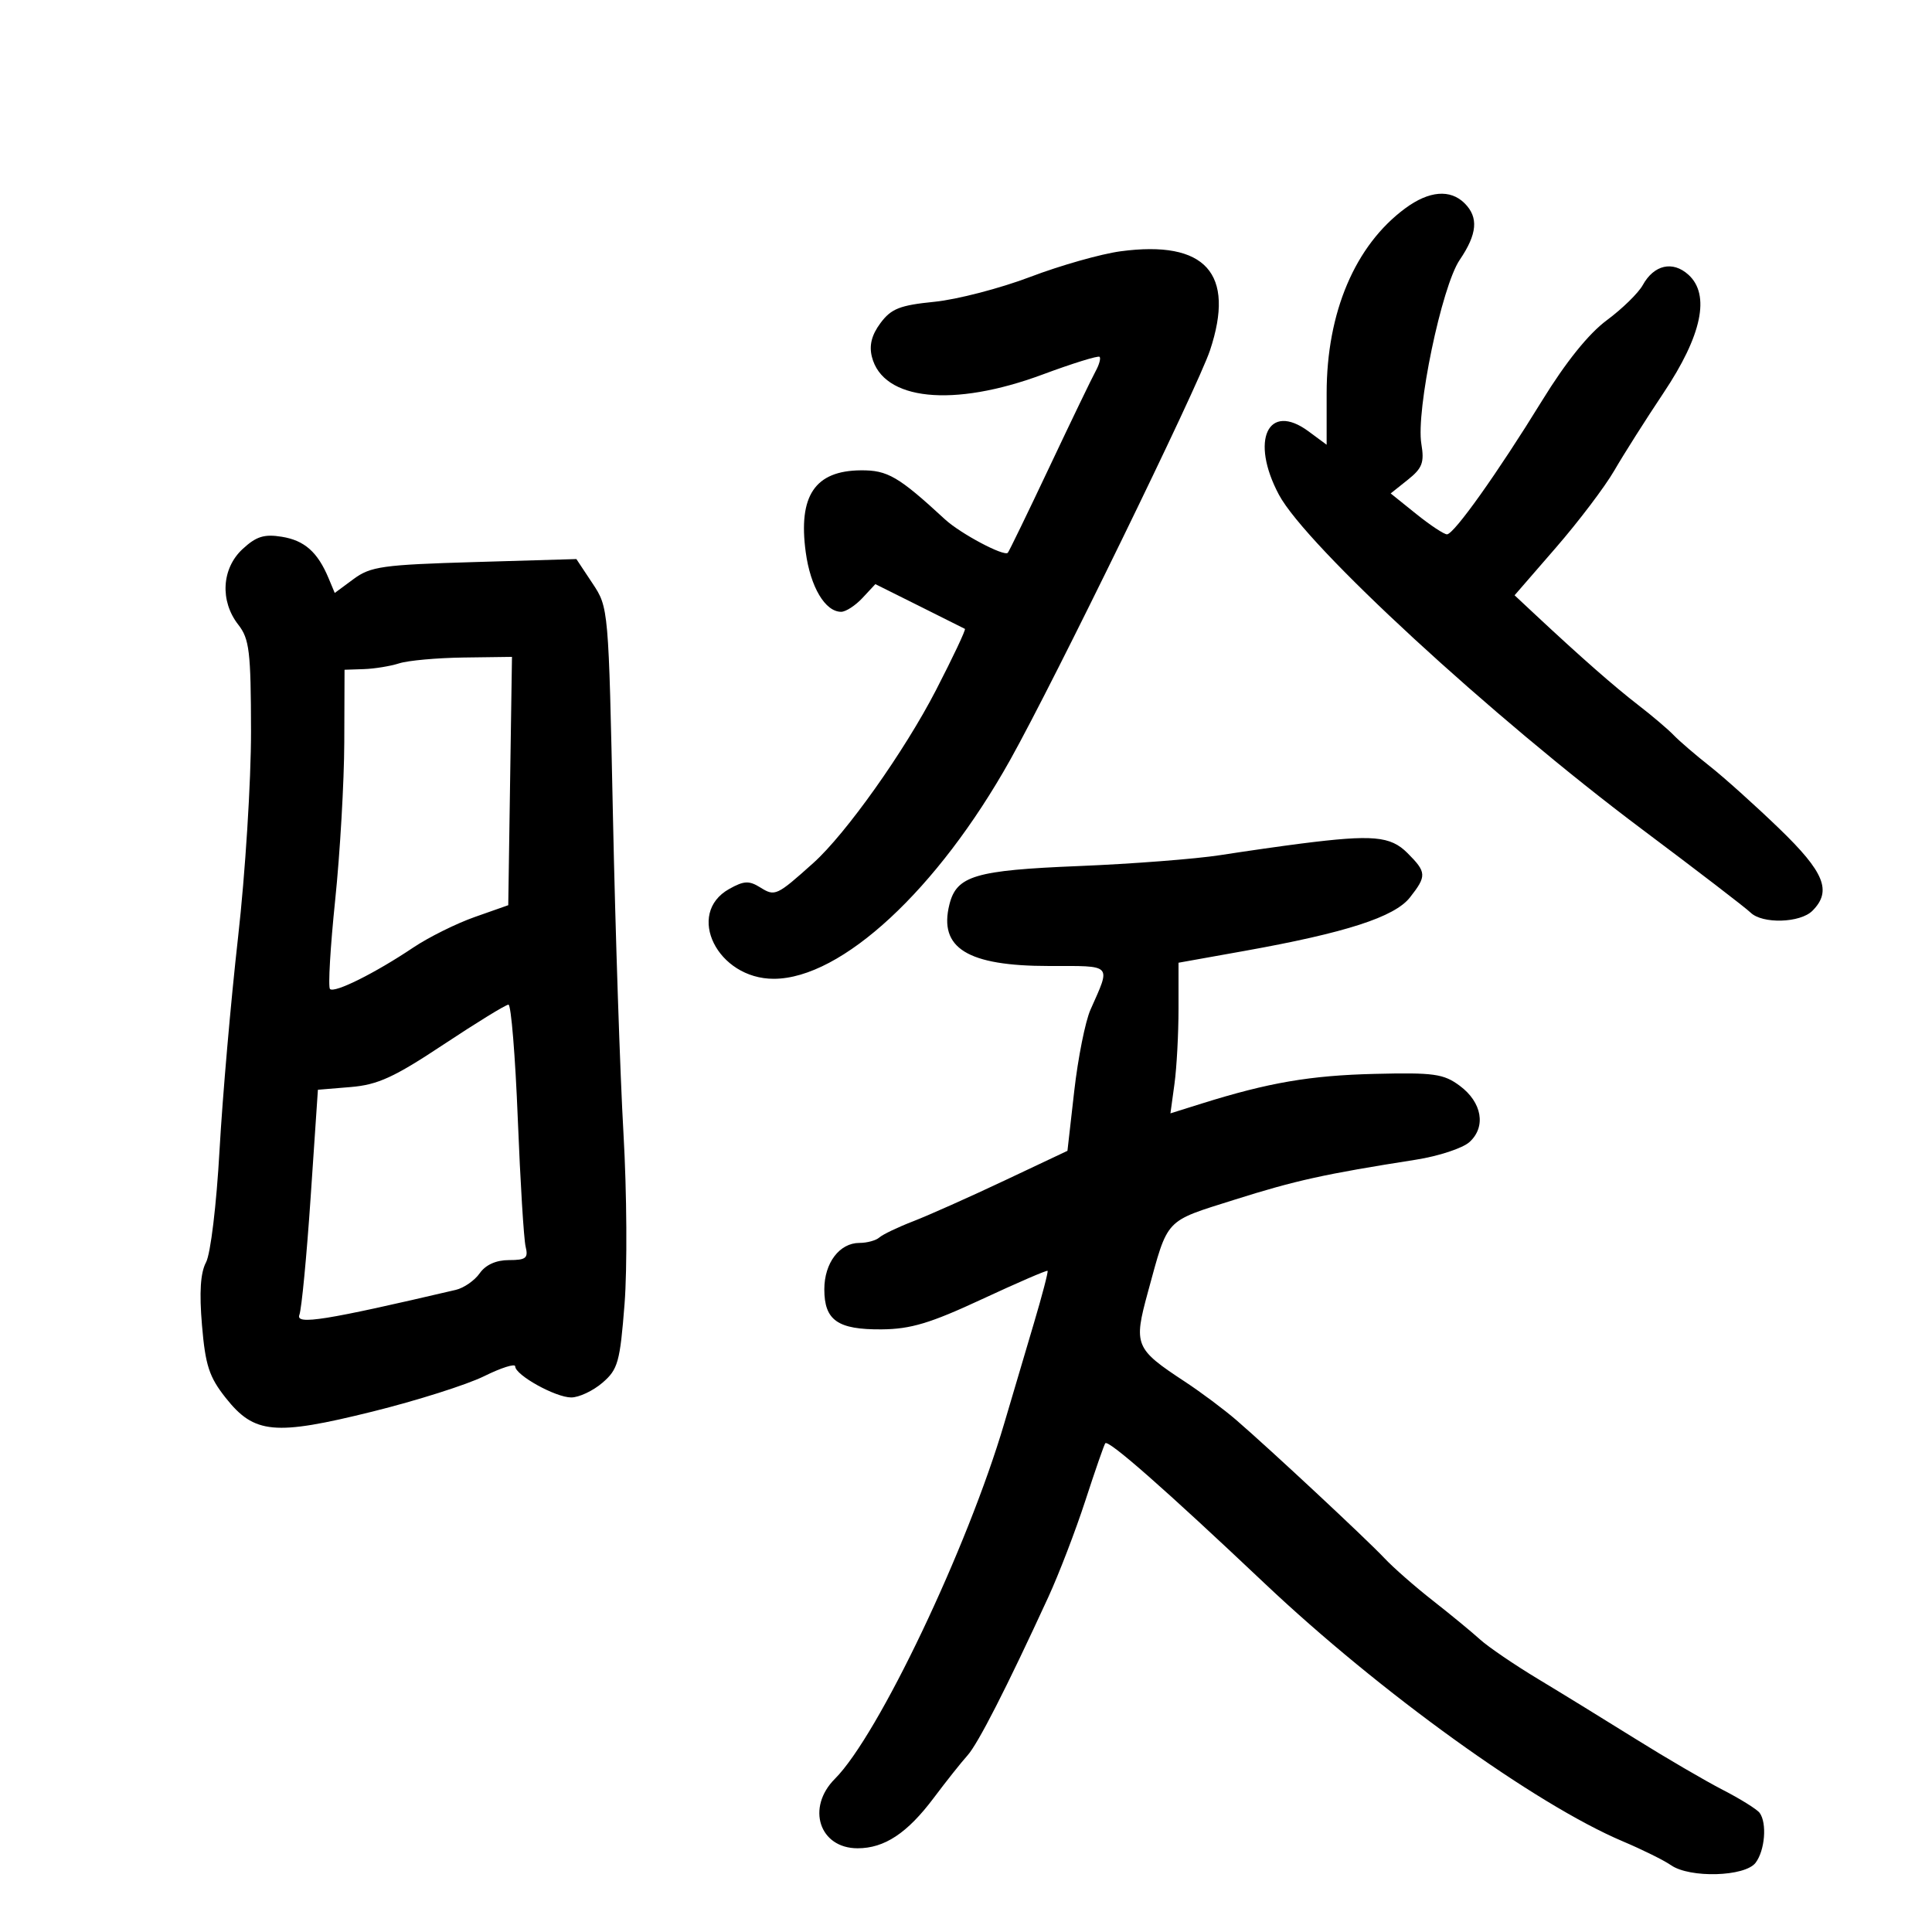 <svg xmlns="http://www.w3.org/2000/svg" width="300" height="300" viewBox="0 0 300 300" version="1.1">
	<path d="M 218.210 32.345 C 210.421 38.092, 206 48.494, 206 61.075 L 206 69.060 203.195 66.986 C 196.901 62.333, 194.078 68.370, 198.593 76.825 C 202.830 84.757, 231.587 111.249, 255 128.790 C 263.525 135.177, 271.095 140.987, 271.821 141.701 C 273.649 143.497, 279.526 143.331, 281.429 141.429 C 284.493 138.365, 283.307 135.436, 276.250 128.633 C 272.538 125.054, 267.700 120.709, 265.500 118.978 C 263.300 117.246, 260.780 115.080, 259.899 114.165 C 259.019 113.249, 256.549 111.150, 254.410 109.500 C 250.691 106.631, 245.439 102.020, 238.428 95.468 L 235.183 92.436 241.605 85.033 C 245.137 80.961, 249.215 75.575, 250.668 73.065 C 252.120 70.554, 255.563 65.125, 258.318 61 C 264.273 52.086, 265.603 45.761, 262.175 42.658 C 259.737 40.452, 256.828 41.112, 255.089 44.267 C 254.413 45.495, 251.900 47.951, 249.506 49.724 C 246.682 51.815, 243.148 56.206, 239.445 62.224 C 232.540 73.443, 225.793 82.931, 224.691 82.971 C 224.247 82.987, 222.096 81.565, 219.913 79.810 L 215.944 76.620 218.612 74.492 C 220.857 72.702, 221.190 71.820, 220.708 68.932 C 219.847 63.768, 223.865 44.478, 226.659 40.361 C 229.392 36.334, 229.617 33.760, 227.429 31.571 C 225.202 29.345, 221.901 29.622, 218.210 32.345 M 174 39.021 C 170.975 39.426, 164.675 41.211, 160 42.989 C 155.325 44.767, 148.621 46.509, 145.103 46.861 C 139.732 47.397, 138.387 47.928, 136.722 50.163 C 135.352 52.004, 134.939 53.621, 135.386 55.400 C 137.092 62.197, 147.988 63.324, 161.923 58.144 C 166.556 56.422, 170.525 55.191, 170.743 55.409 C 170.960 55.627, 170.680 56.637, 170.120 57.653 C 169.560 58.669, 166.339 65.350, 162.962 72.500 C 159.584 79.650, 156.673 85.651, 156.492 85.835 C 155.892 86.446, 149.135 82.854, 146.753 80.659 C 139.507 73.979, 137.828 73, 133.673 73.032 C 126.545 73.086, 123.925 76.979, 125.115 85.749 C 125.849 91.158, 128.133 95, 130.616 95 C 131.334 95, 132.823 94.033, 133.924 92.852 L 135.925 90.703 142.713 94.088 C 146.446 95.950, 149.648 97.552, 149.829 97.649 C 150.010 97.746, 147.991 102.027, 145.341 107.162 C 140.443 116.659, 131.352 129.469, 126.293 134.004 C 120.600 139.109, 120.340 139.229, 118.066 137.809 C 116.318 136.718, 115.526 136.754, 113.238 138.033 C 106.368 141.871, 111.408 152.012, 120.173 151.988 C 130.680 151.959, 145.583 138.152, 156.859 118 C 163.732 105.716, 185.993 60.091, 187.885 54.412 C 191.870 42.445, 187.191 37.258, 174 39.021 M 37.664 85.260 C 34.413 88.273, 34.128 93.328, 37 97 C 38.726 99.207, 38.958 101.146, 38.978 113.529 C 38.990 121.245, 38.085 135.645, 36.967 145.529 C 35.850 155.413, 34.555 170.289, 34.090 178.587 C 33.613 187.106, 32.699 194.694, 31.991 196.017 C 31.125 197.635, 30.931 200.657, 31.364 205.781 C 31.892 212.024, 32.477 213.815, 35.052 217.066 C 39.492 222.672, 42.618 222.963, 57.837 219.190 C 64.708 217.486, 72.505 215.015, 75.165 213.699 C 77.824 212.383, 80 211.694, 80 212.168 C 80 213.517, 86.257 216.992, 88.694 216.996 C 89.901 216.998, 92.084 215.972, 93.544 214.716 C 95.960 212.638, 96.271 211.530, 96.981 202.466 C 97.411 196.985, 97.336 185.075, 96.813 176 C 96.291 166.925, 95.557 144.841, 95.182 126.925 C 94.501 94.375, 94.498 94.346, 92 90.580 L 89.500 86.811 73.670 87.277 C 59.419 87.696, 57.547 87.959, 54.909 89.909 L 51.979 92.075 51.024 89.788 C 49.330 85.732, 47.289 83.921, 43.770 83.350 C 41.023 82.904, 39.790 83.290, 37.664 85.260 M 62 103 C 60.625 103.440, 58.150 103.845, 56.500 103.900 L 53.500 104 53.460 115.250 C 53.438 121.438, 52.802 132.464, 52.047 139.754 C 51.292 147.043, 50.929 153.262, 51.240 153.573 C 51.924 154.258, 58.240 151.113, 64.168 147.137 C 66.551 145.539, 70.845 143.405, 73.710 142.395 L 78.921 140.559 79.210 121.278 L 79.500 101.998 72 102.099 C 67.875 102.154, 63.375 102.560, 62 103 M 202 130.993 C 198.975 131.377, 193.350 132.183, 189.500 132.782 C 185.650 133.382, 175.753 134.146, 167.506 134.481 C 151.416 135.134, 148.543 135.987, 147.426 140.440 C 145.722 147.227, 150.216 150, 162.919 150 C 172.885 150, 172.513 149.605, 169.327 156.791 C 168.524 158.601, 167.392 164.271, 166.810 169.391 L 165.753 178.699 155.936 183.334 C 150.537 185.883, 144.180 188.718, 141.810 189.635 C 139.439 190.551, 137.072 191.683, 136.550 192.150 C 136.027 192.618, 134.635 193, 133.455 193 C 130.357 193, 128 196.114, 128 200.206 C 128 205.024, 130.075 206.476, 136.884 206.423 C 141.409 206.388, 144.437 205.479, 152.470 201.743 C 157.953 199.193, 162.542 197.208, 162.667 197.334 C 162.792 197.459, 161.828 201.148, 160.525 205.531 C 159.222 209.914, 157.161 216.875, 155.945 221 C 150.237 240.370, 136.366 269.491, 129.648 276.209 C 125.167 280.690, 127.225 287, 133.167 287 C 137.342 287, 140.883 284.656, 145 279.167 C 146.925 276.601, 149.275 273.641, 150.223 272.591 C 151.866 270.769, 156.271 262.143, 162.780 248 C 164.426 244.425, 167.016 237.675, 168.538 233 C 170.059 228.325, 171.449 224.323, 171.628 224.108 C 172.116 223.516, 180.932 231.269, 196.366 245.861 C 214.260 262.779, 238.430 280.187, 252 285.928 C 255.025 287.208, 258.388 288.873, 259.473 289.628 C 262.401 291.665, 270.962 291.419, 272.608 289.250 C 274.058 287.340, 274.402 283.089, 273.235 281.500 C 272.831 280.950, 270.250 279.340, 267.500 277.923 C 264.750 276.506, 258.675 272.958, 254 270.040 C 249.325 267.122, 242.492 262.921, 238.816 260.706 C 235.140 258.490, 231.090 255.730, 229.816 254.573 C 228.542 253.415, 225.250 250.705, 222.500 248.551 C 219.750 246.398, 216.375 243.440, 215 241.979 C 212.183 238.986, 197.261 225.073, 191.964 220.500 C 190.052 218.850, 186.466 216.171, 183.994 214.547 C 176.225 209.441, 175.994 208.881, 178.250 200.625 C 181.421 189.027, 180.741 189.752, 191.686 186.294 C 201.180 183.295, 205.658 182.307, 219.881 180.074 C 223.391 179.523, 227.125 178.292, 228.178 177.338 C 230.792 174.973, 230.135 171.169, 226.670 168.599 C 224.160 166.737, 222.670 166.528, 213.461 166.752 C 203.457 166.995, 196.987 168.104, 186.622 171.352 L 181.744 172.881 182.372 168.301 C 182.717 165.782, 183 160.519, 183 156.607 L 183 149.492 193.250 147.657 C 208.983 144.839, 216.543 142.396, 218.934 139.356 C 221.561 136.017, 221.529 135.438, 218.545 132.455 C 215.909 129.818, 213.158 129.575, 202 130.993 M 68.881 162.186 C 61.187 167.289, 58.662 168.446, 54.460 168.795 L 49.365 169.217 48.239 185.880 C 47.620 195.044, 46.830 203.279, 46.485 204.180 C 45.872 205.777, 50.543 205.029, 70.779 200.290 C 72.032 199.996, 73.702 198.836, 74.490 197.711 C 75.409 196.398, 77.033 195.667, 79.027 195.667 C 81.672 195.667, 82.057 195.358, 81.619 193.583 C 81.337 192.438, 80.790 183.512, 80.403 173.750 C 80.016 163.988, 79.364 156, 78.954 156 C 78.544 156, 74.011 158.784, 68.881 162.186" stroke="none" fill="black" fill-rule="evenodd"/>
</svg>